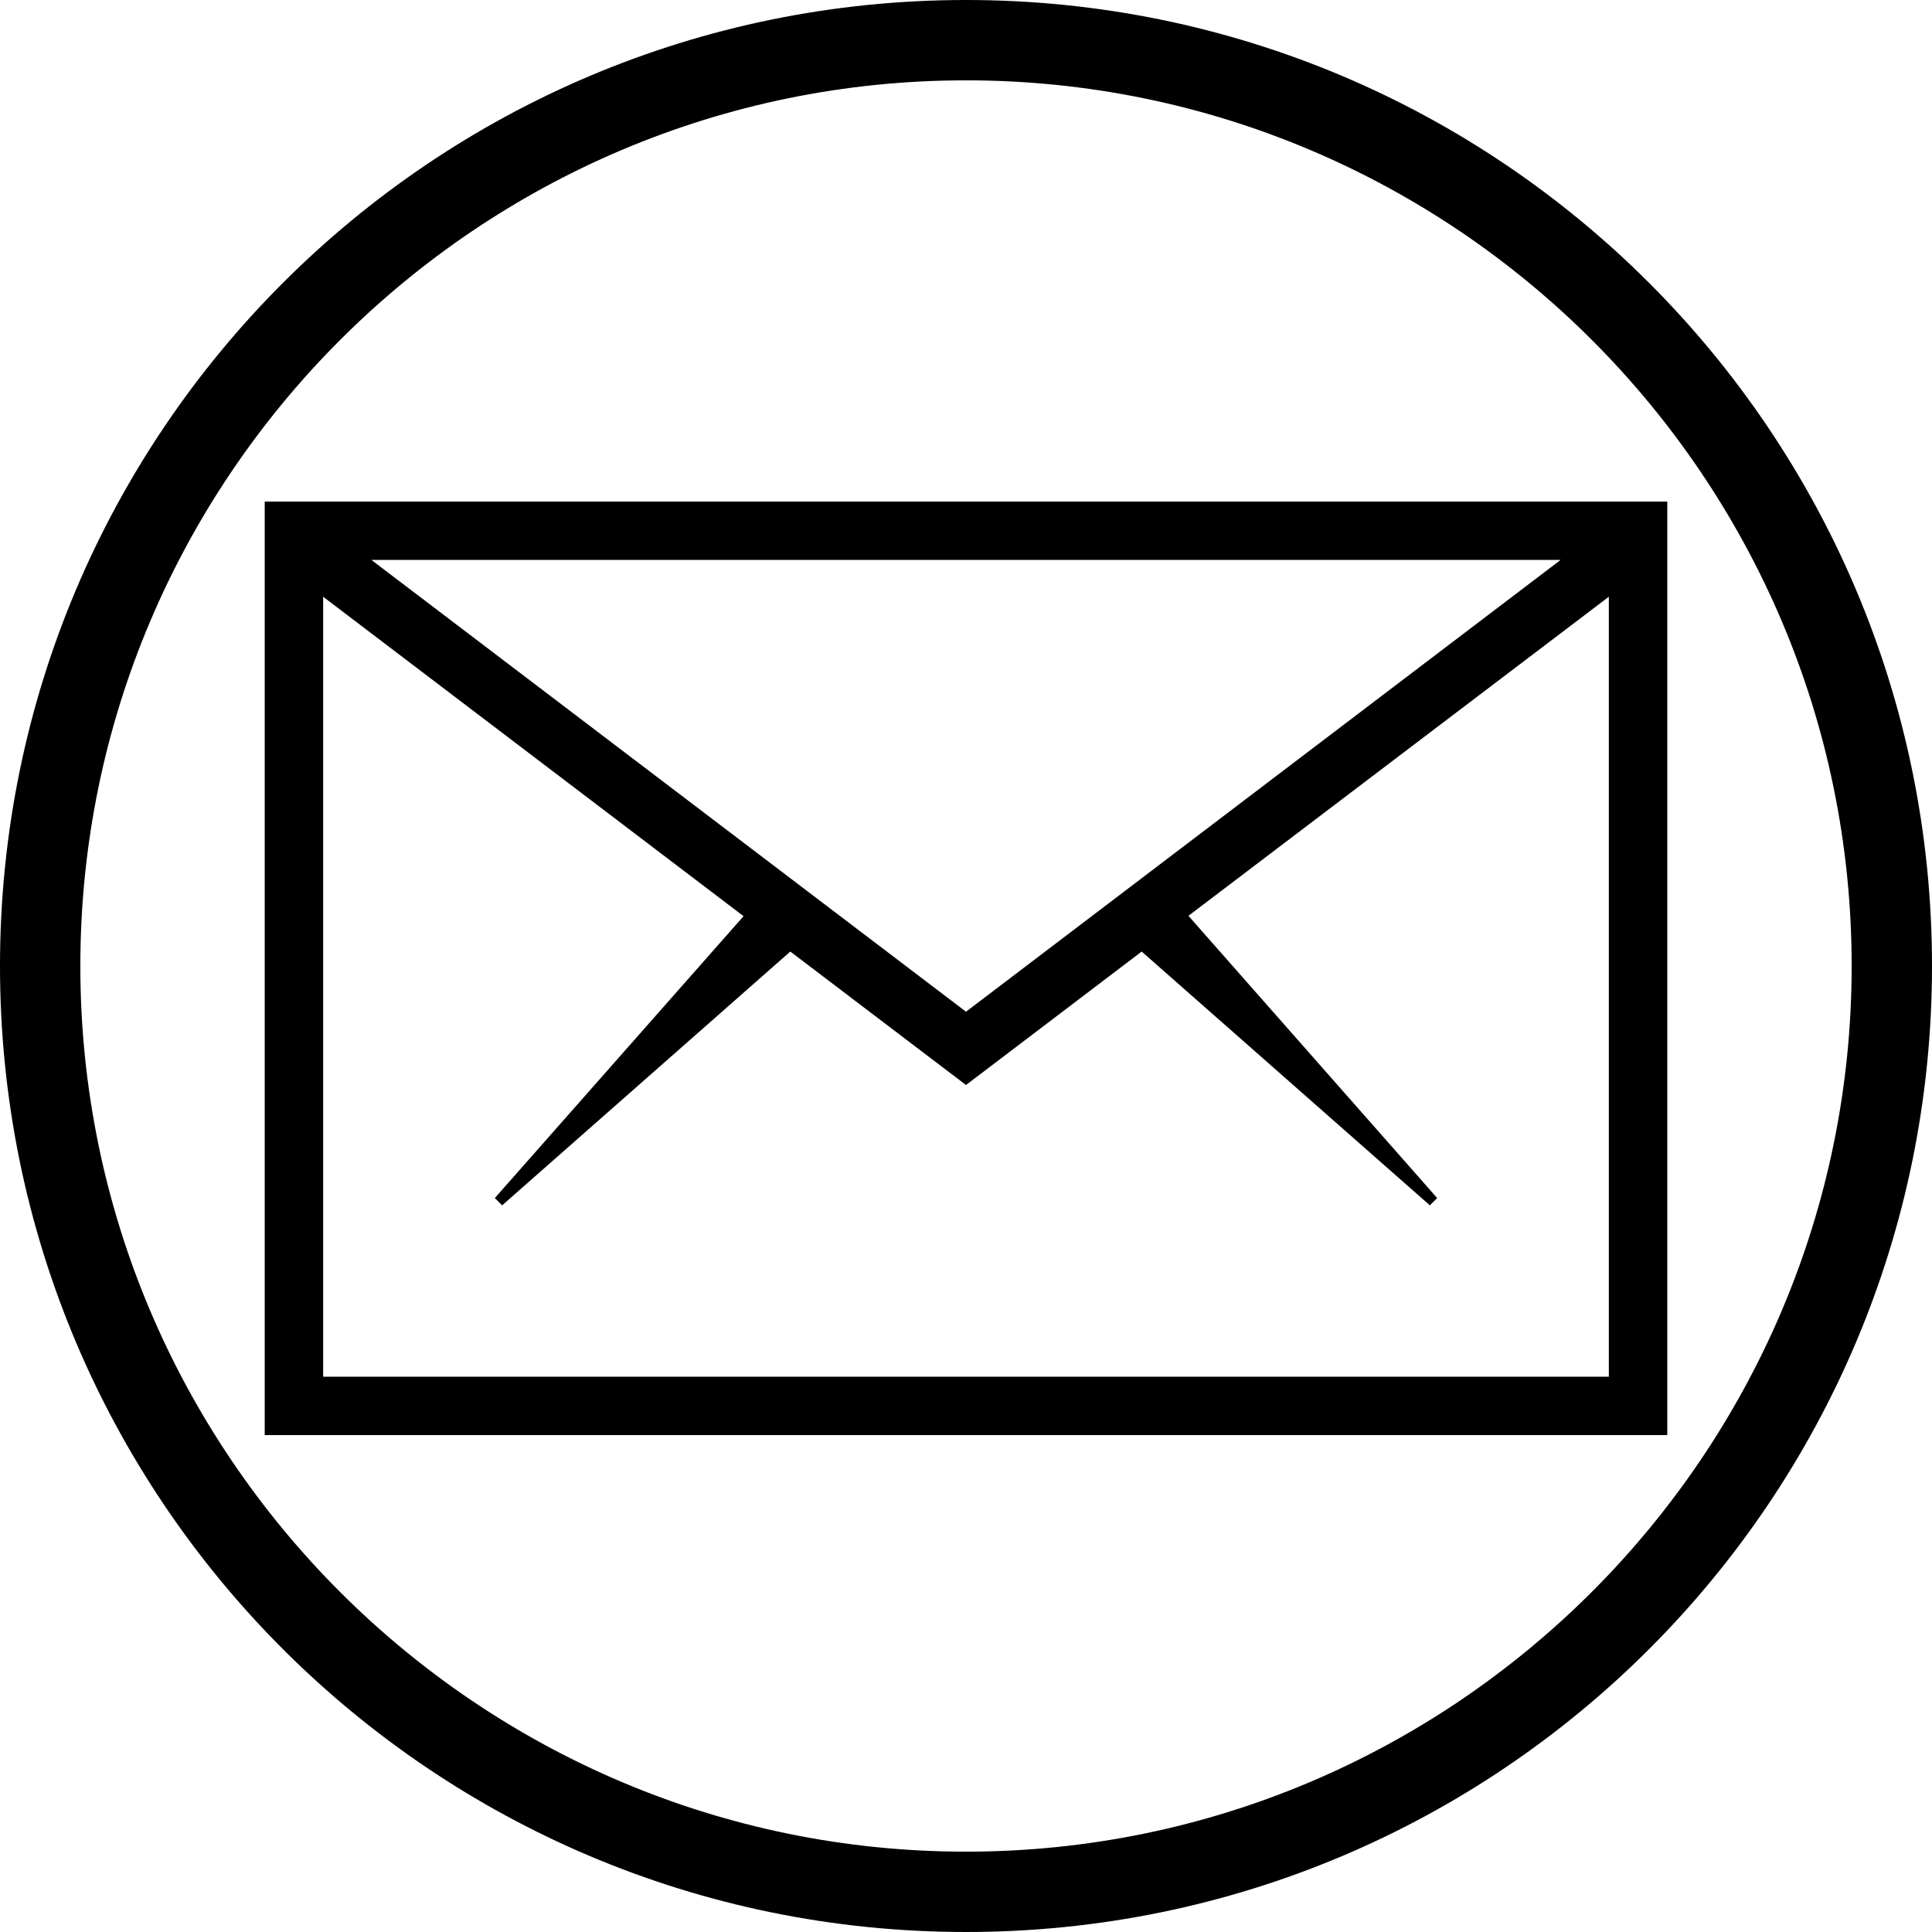 <?xml version="1.0" encoding="UTF-8" standalone="no"?>
<svg width="416px" height="416px" viewBox="0 0 416 416" version="1.1" xmlns="http://www.w3.org/2000/svg" xmlns:xlink="http://www.w3.org/1999/xlink">
    <!-- Generator: Sketch 44 (41411) - http://www.bohemiancoding.com/sketch -->
    <title>Shape</title>
    <desc>Created with Sketch.</desc>
    <defs></defs>
    <g id="Page-1" stroke="none" stroke-width="1" fill="none" fill-rule="evenodd">
        <g id="Artboard-25" fill="#000000">
            <path d="M208,0 C93.1,0 0,93.1 0,208 C0,322.9 93.1,416 208,416 C322.9,416 416,322.9 416,208 C416,93.1 322.9,0 208,0 L208,0 Z M208,398.7 C102.9,398.7 17.3,313.2 17.3,208 C17.3,102.9 102.8,17.3 208,17.3 C313.1,17.3 398.7,102.8 398.7,208 C398.7,313.1 313.1,398.7 208,398.7 L208,398.7 Z M57,108 L57,309 L359,309 L359,108 L57,108 L57,108 Z M208,217.843 L79.965,120.562 L336.035,120.562 L208,217.843 L208,217.843 Z M69.583,296.438 L69.583,128.493 L160.105,197.272 L106.547,257.965 L108.12,259.535 L170.171,204.888 L208,233.625 L245.829,204.888 L307.88,259.535 L309.453,257.965 L255.895,197.194 L346.417,128.493 L346.417,296.438 L69.583,296.438 L69.583,296.438 Z" id="Shape"></path>
        </g>
    </g>
</svg>